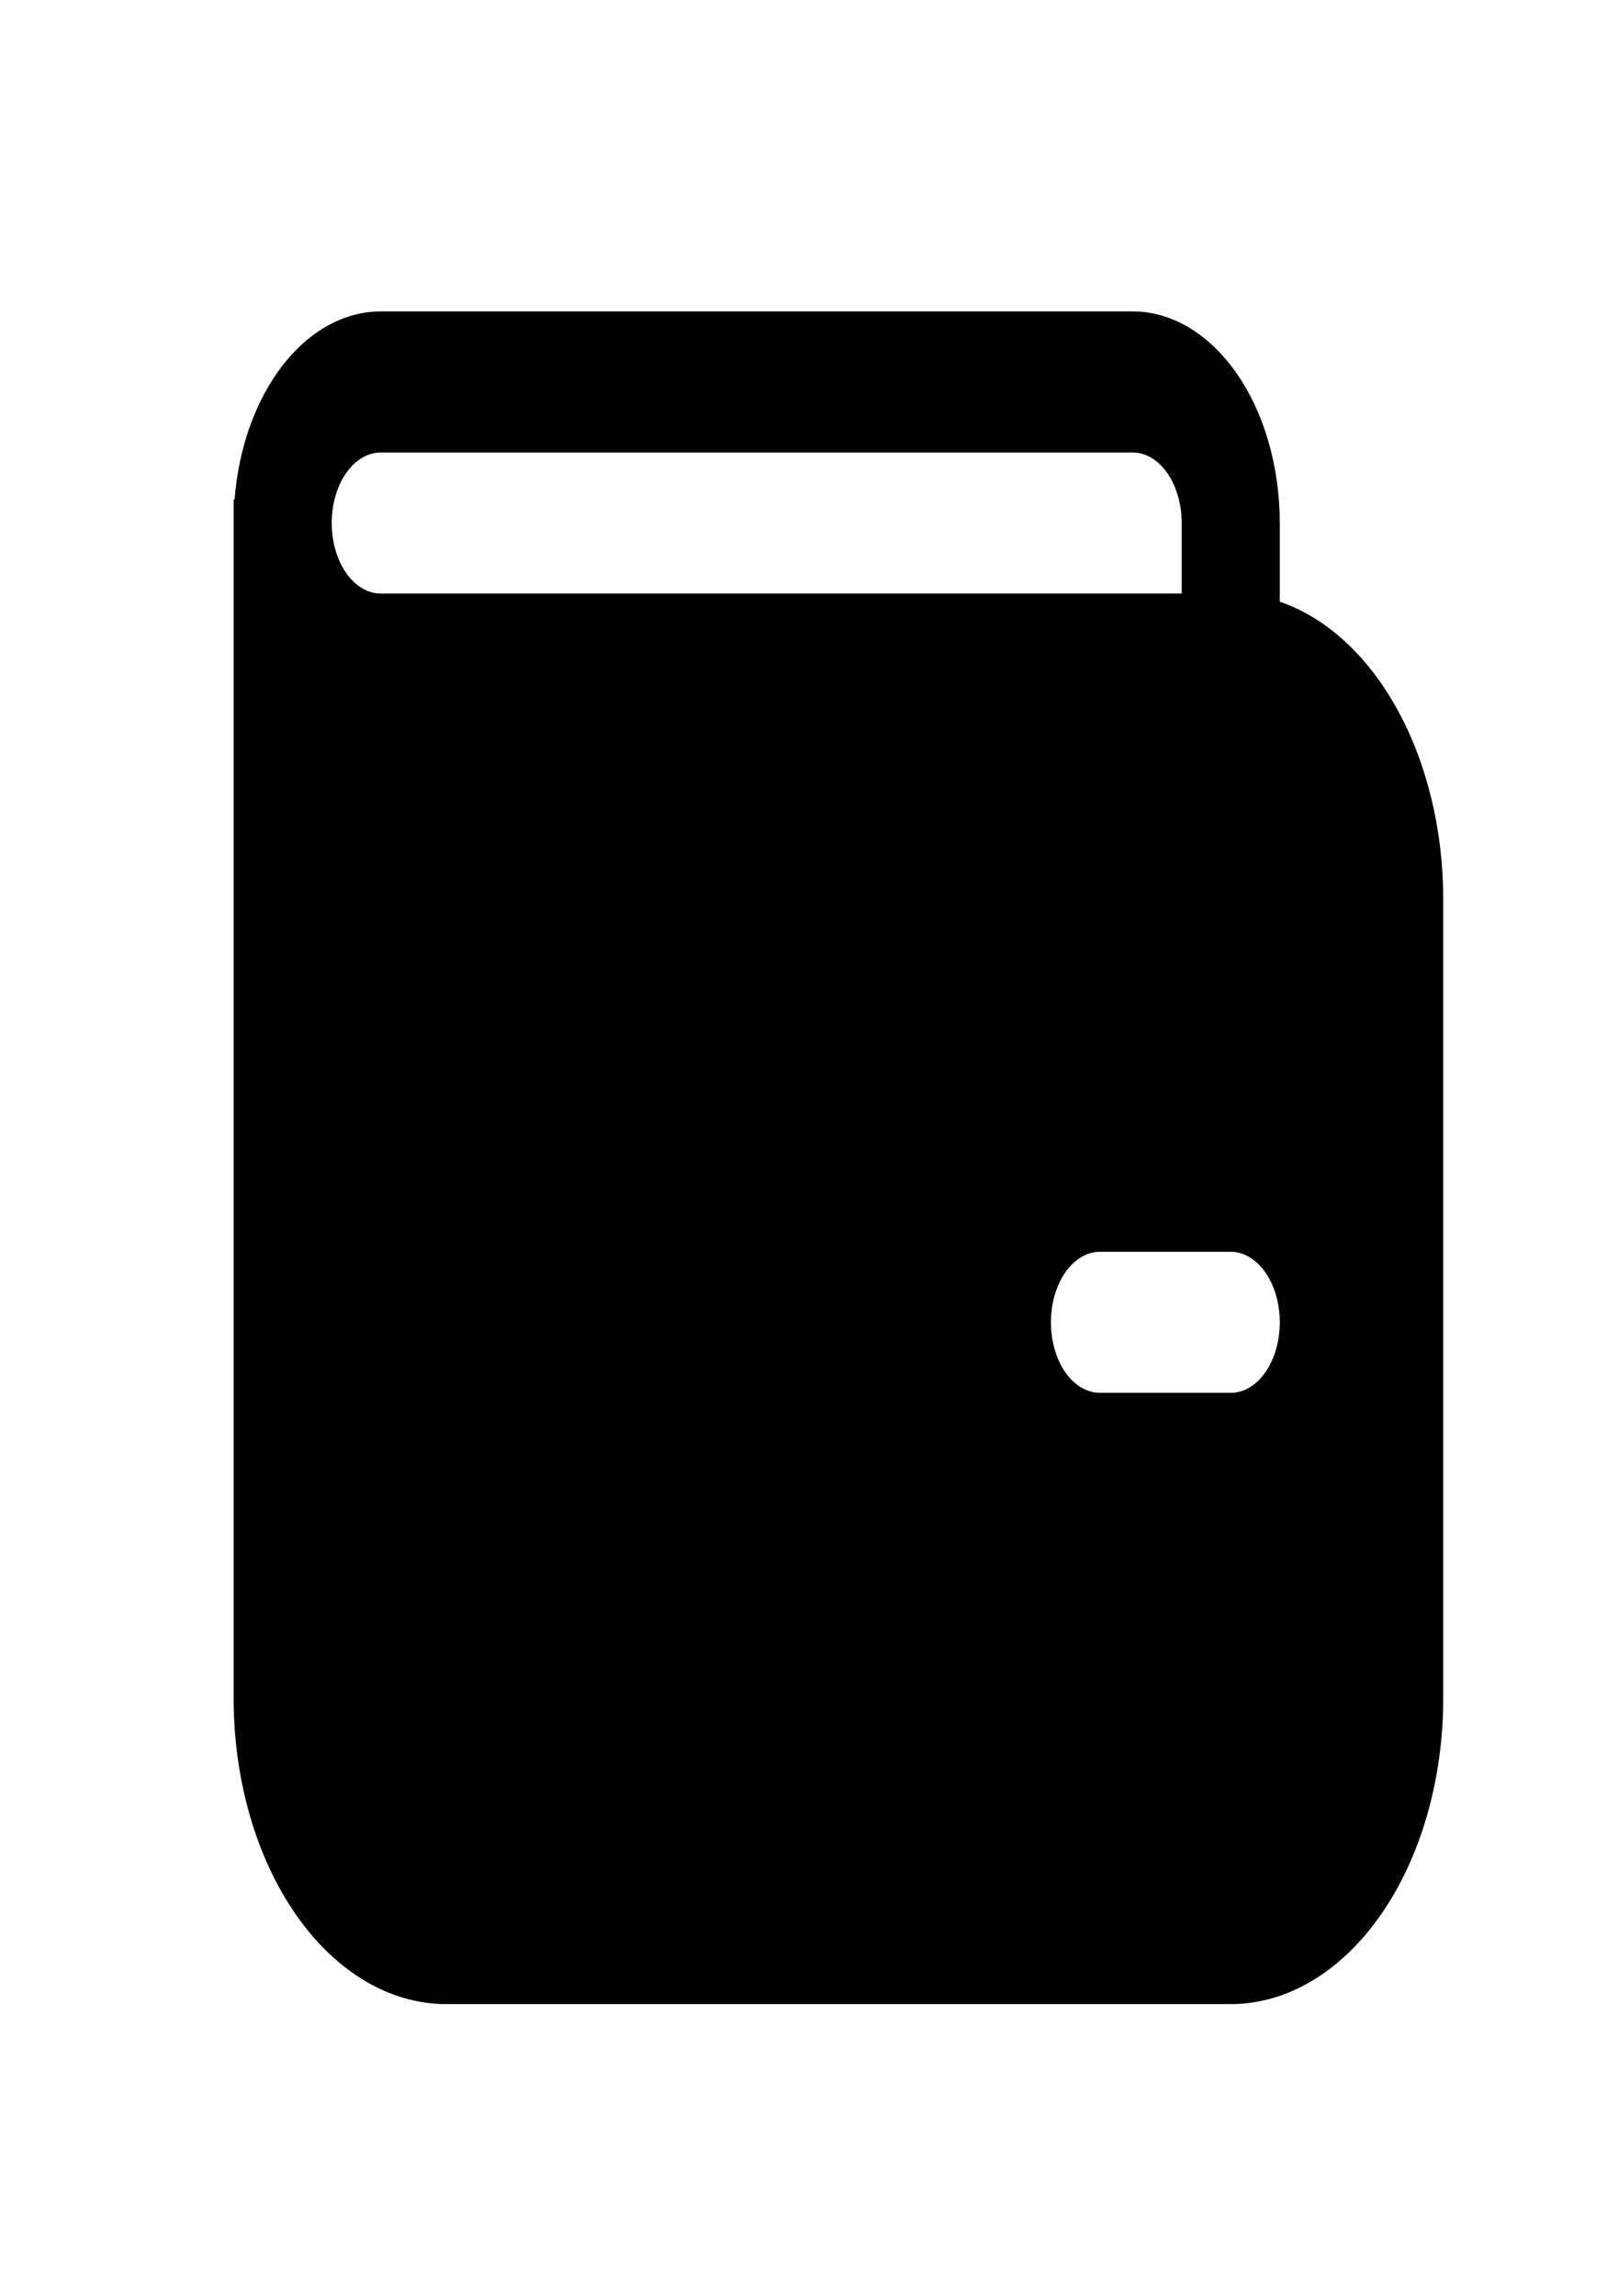 <svg width="35" height="50" viewBox="0 0 35 50" fill="none" xmlns="http://www.w3.org/2000/svg">
<path d="M5.089 10.876V36.983C5.089 38.748 5.576 40.441 6.444 41.688C7.312 42.937 8.489 43.638 9.717 43.638H26.805C28.032 43.638 29.209 42.937 30.077 41.688C30.945 40.441 31.433 38.748 31.433 36.983V19.579C31.433 18.081 31.081 16.626 30.435 15.451C29.789 14.276 28.886 13.448 27.873 13.102V11.388C27.873 10.783 27.79 10.184 27.629 9.625C27.468 9.066 27.232 8.558 26.934 8.131C26.637 7.703 26.283 7.364 25.895 7.132C25.506 6.9 25.089 6.781 24.669 6.781H8.293C7.505 6.781 6.744 7.199 6.157 7.954C5.57 8.71 5.196 9.75 5.109 10.876H5.089ZM8.293 12.924C8.01 12.924 7.738 12.762 7.538 12.474C7.337 12.186 7.225 11.796 7.225 11.388C7.225 10.981 7.337 10.59 7.538 10.302C7.738 10.014 8.01 9.853 8.293 9.853H24.669C24.952 9.853 25.224 10.014 25.424 10.302C25.624 10.59 25.737 10.981 25.737 11.388V12.924H8.293ZM23.957 27.257H26.805C27.088 27.257 27.36 27.419 27.56 27.707C27.76 27.995 27.873 28.385 27.873 28.793C27.873 29.2 27.76 29.591 27.56 29.879C27.36 30.167 27.088 30.328 26.805 30.328H23.957C23.673 30.328 23.402 30.167 23.201 29.879C23.001 29.591 22.889 29.2 22.889 28.793C22.889 28.385 23.001 27.995 23.201 27.707C23.402 27.419 23.673 27.257 23.957 27.257Z" fill="black"/>
</svg>
